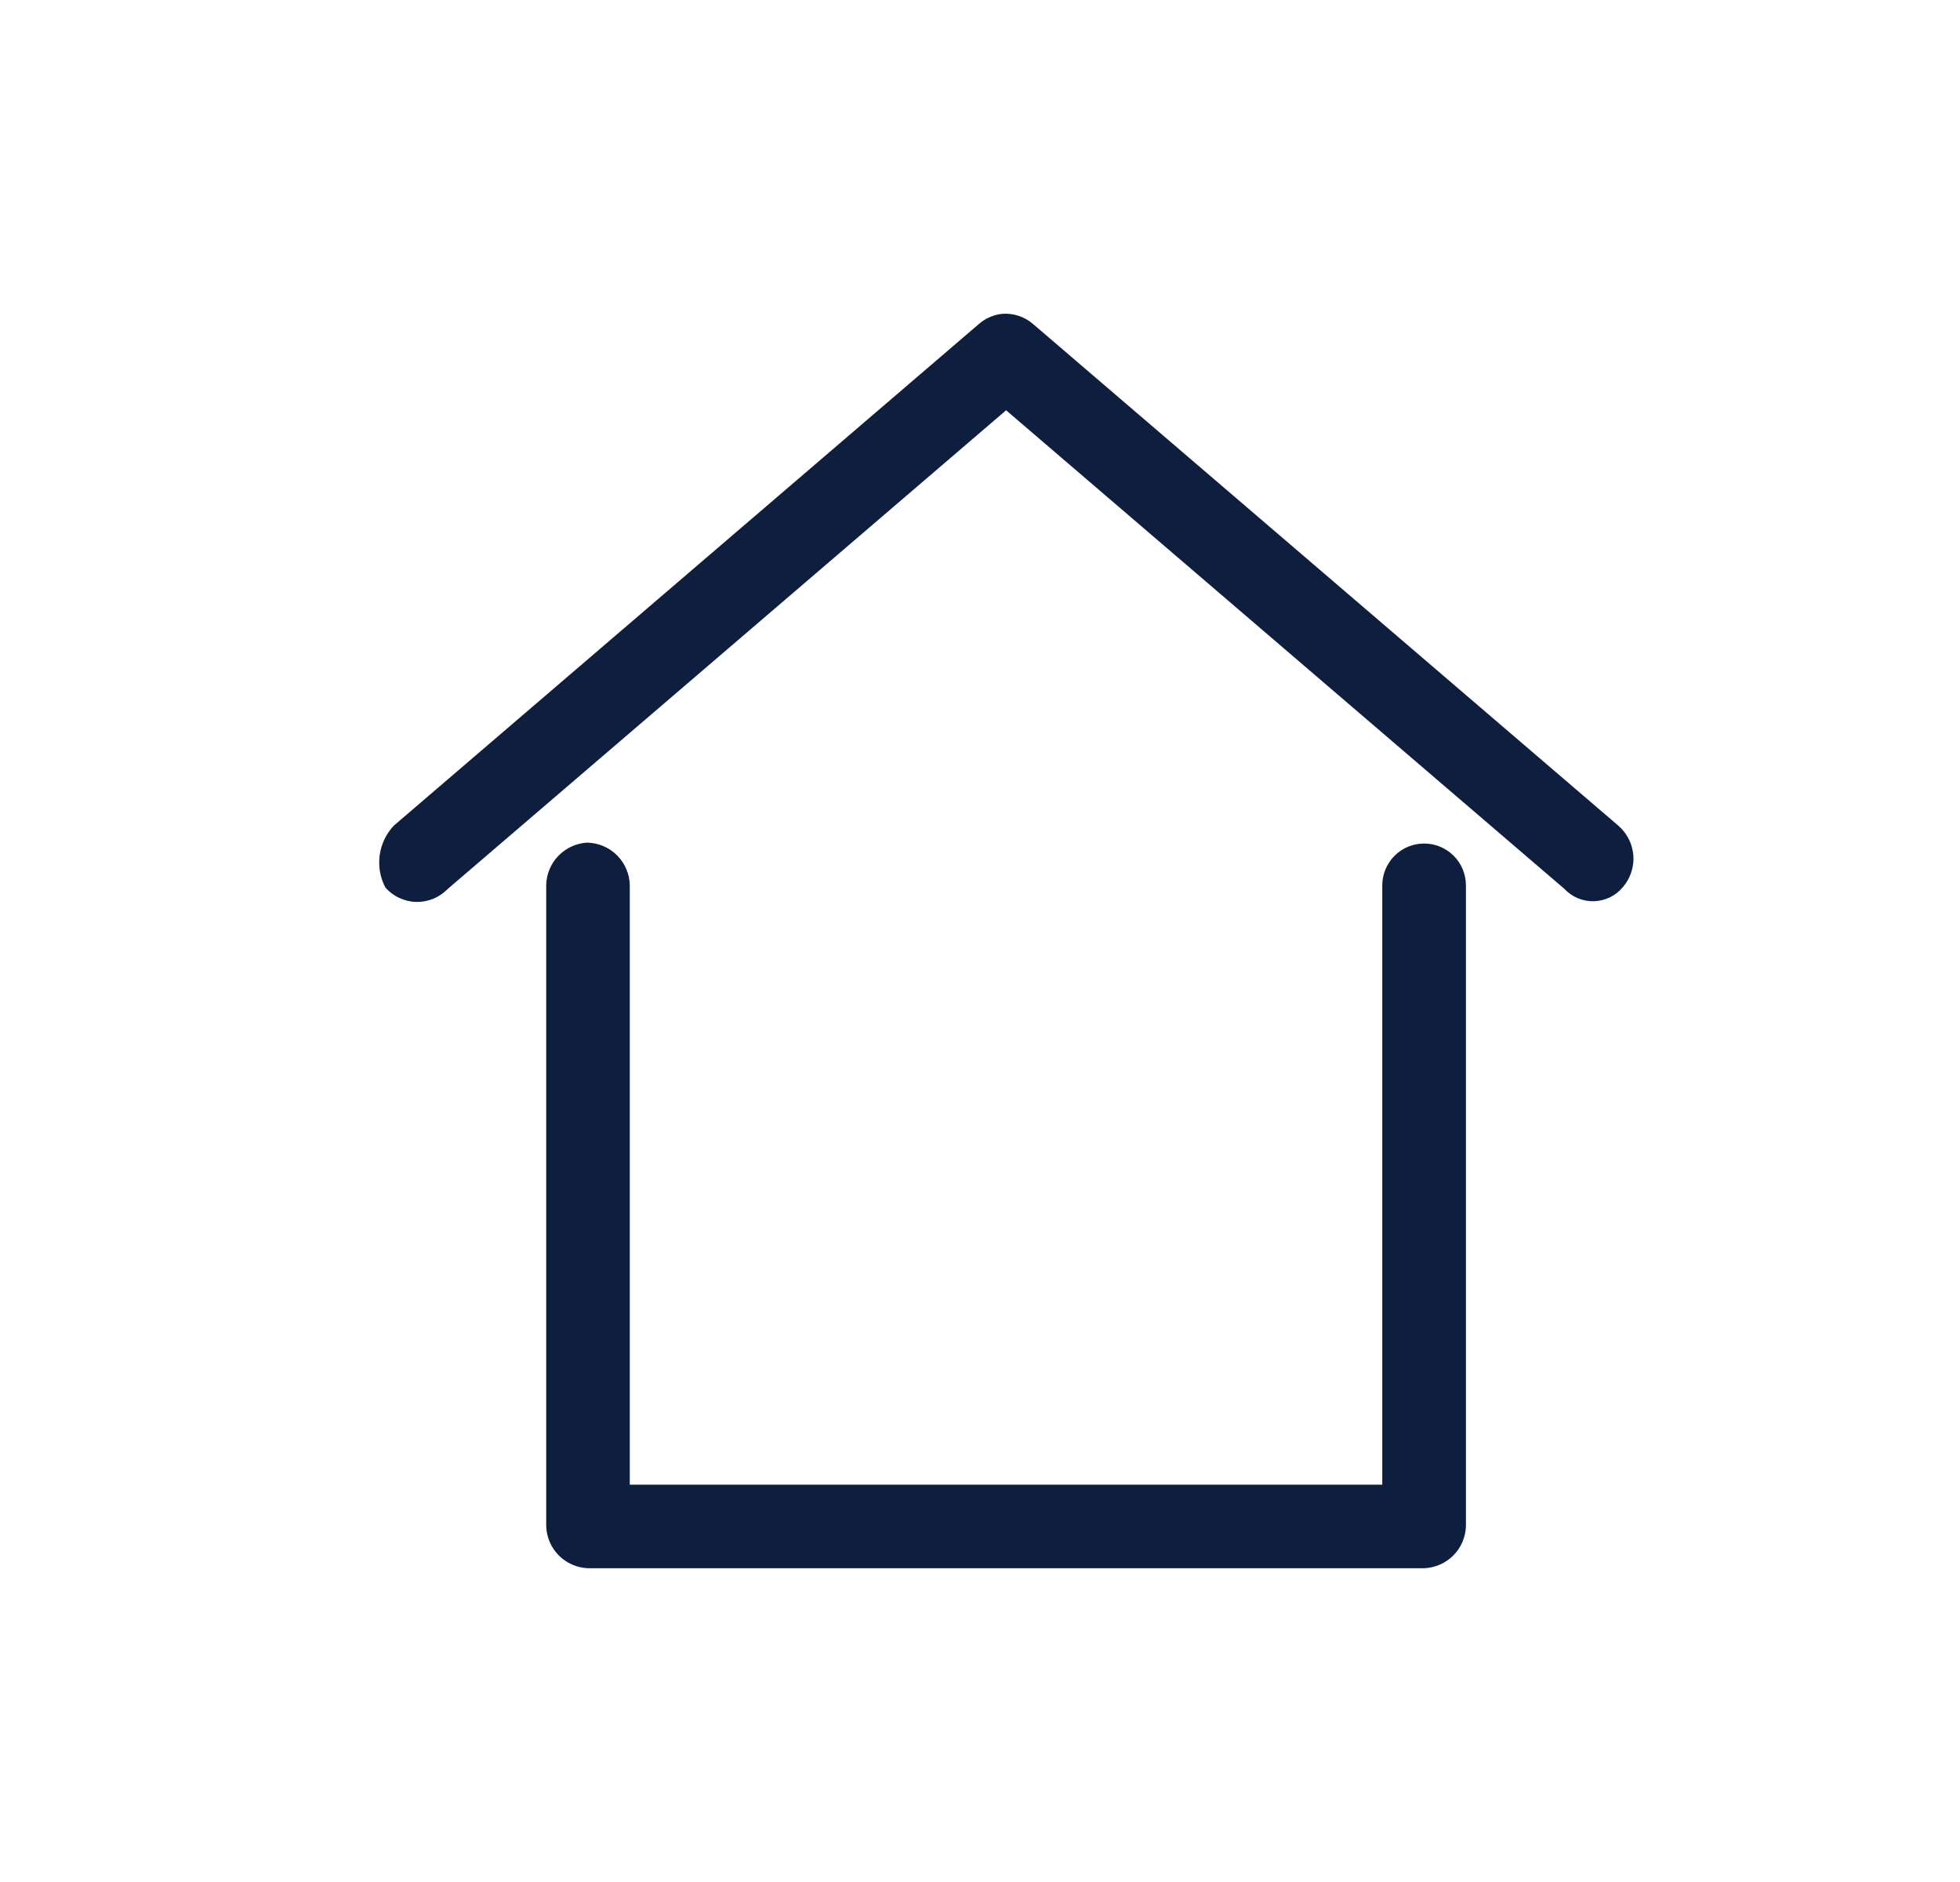 <svg width="25" height="24" viewBox="0 0 25 24" fill="none" xmlns="http://www.w3.org/2000/svg">
<path d="M12.783 4.002C12.674 4.014 12.571 4.058 12.488 4.13L5.023 10.529C4.925 10.633 4.862 10.765 4.843 10.907C4.824 11.049 4.849 11.193 4.916 11.319C4.966 11.375 5.026 11.42 5.094 11.451C5.162 11.483 5.235 11.5 5.31 11.502C5.385 11.503 5.459 11.489 5.528 11.461C5.597 11.432 5.659 11.39 5.711 11.336L12.833 5.232L19.955 11.336C20.003 11.388 20.062 11.428 20.127 11.455C20.192 11.482 20.262 11.495 20.332 11.493C20.403 11.49 20.472 11.473 20.535 11.443C20.598 11.412 20.654 11.368 20.699 11.314C20.747 11.259 20.783 11.195 20.806 11.126C20.829 11.057 20.839 10.984 20.834 10.911C20.828 10.838 20.809 10.767 20.776 10.702C20.744 10.637 20.699 10.579 20.644 10.531L13.178 4.133C13.124 4.086 13.061 4.05 12.993 4.028C12.926 4.005 12.854 3.997 12.783 4.002ZM7.495 10.745C7.354 10.752 7.221 10.812 7.123 10.913C7.025 11.014 6.969 11.148 6.967 11.289V19.465C6.972 19.605 7.03 19.738 7.129 19.837C7.228 19.936 7.361 19.993 7.5 19.999H18.165C18.304 19.993 18.437 19.936 18.536 19.837C18.635 19.738 18.693 19.605 18.698 19.465V11.29C18.698 11.149 18.642 11.013 18.542 10.913C18.442 10.813 18.306 10.757 18.165 10.757C18.023 10.757 17.888 10.813 17.788 10.913C17.688 11.013 17.631 11.149 17.631 11.29V18.933H8.033V11.29C8.031 11.148 7.973 11.012 7.873 10.91C7.773 10.809 7.637 10.75 7.495 10.746V10.745Z" fill="#0D1E3F"/>
</svg>
